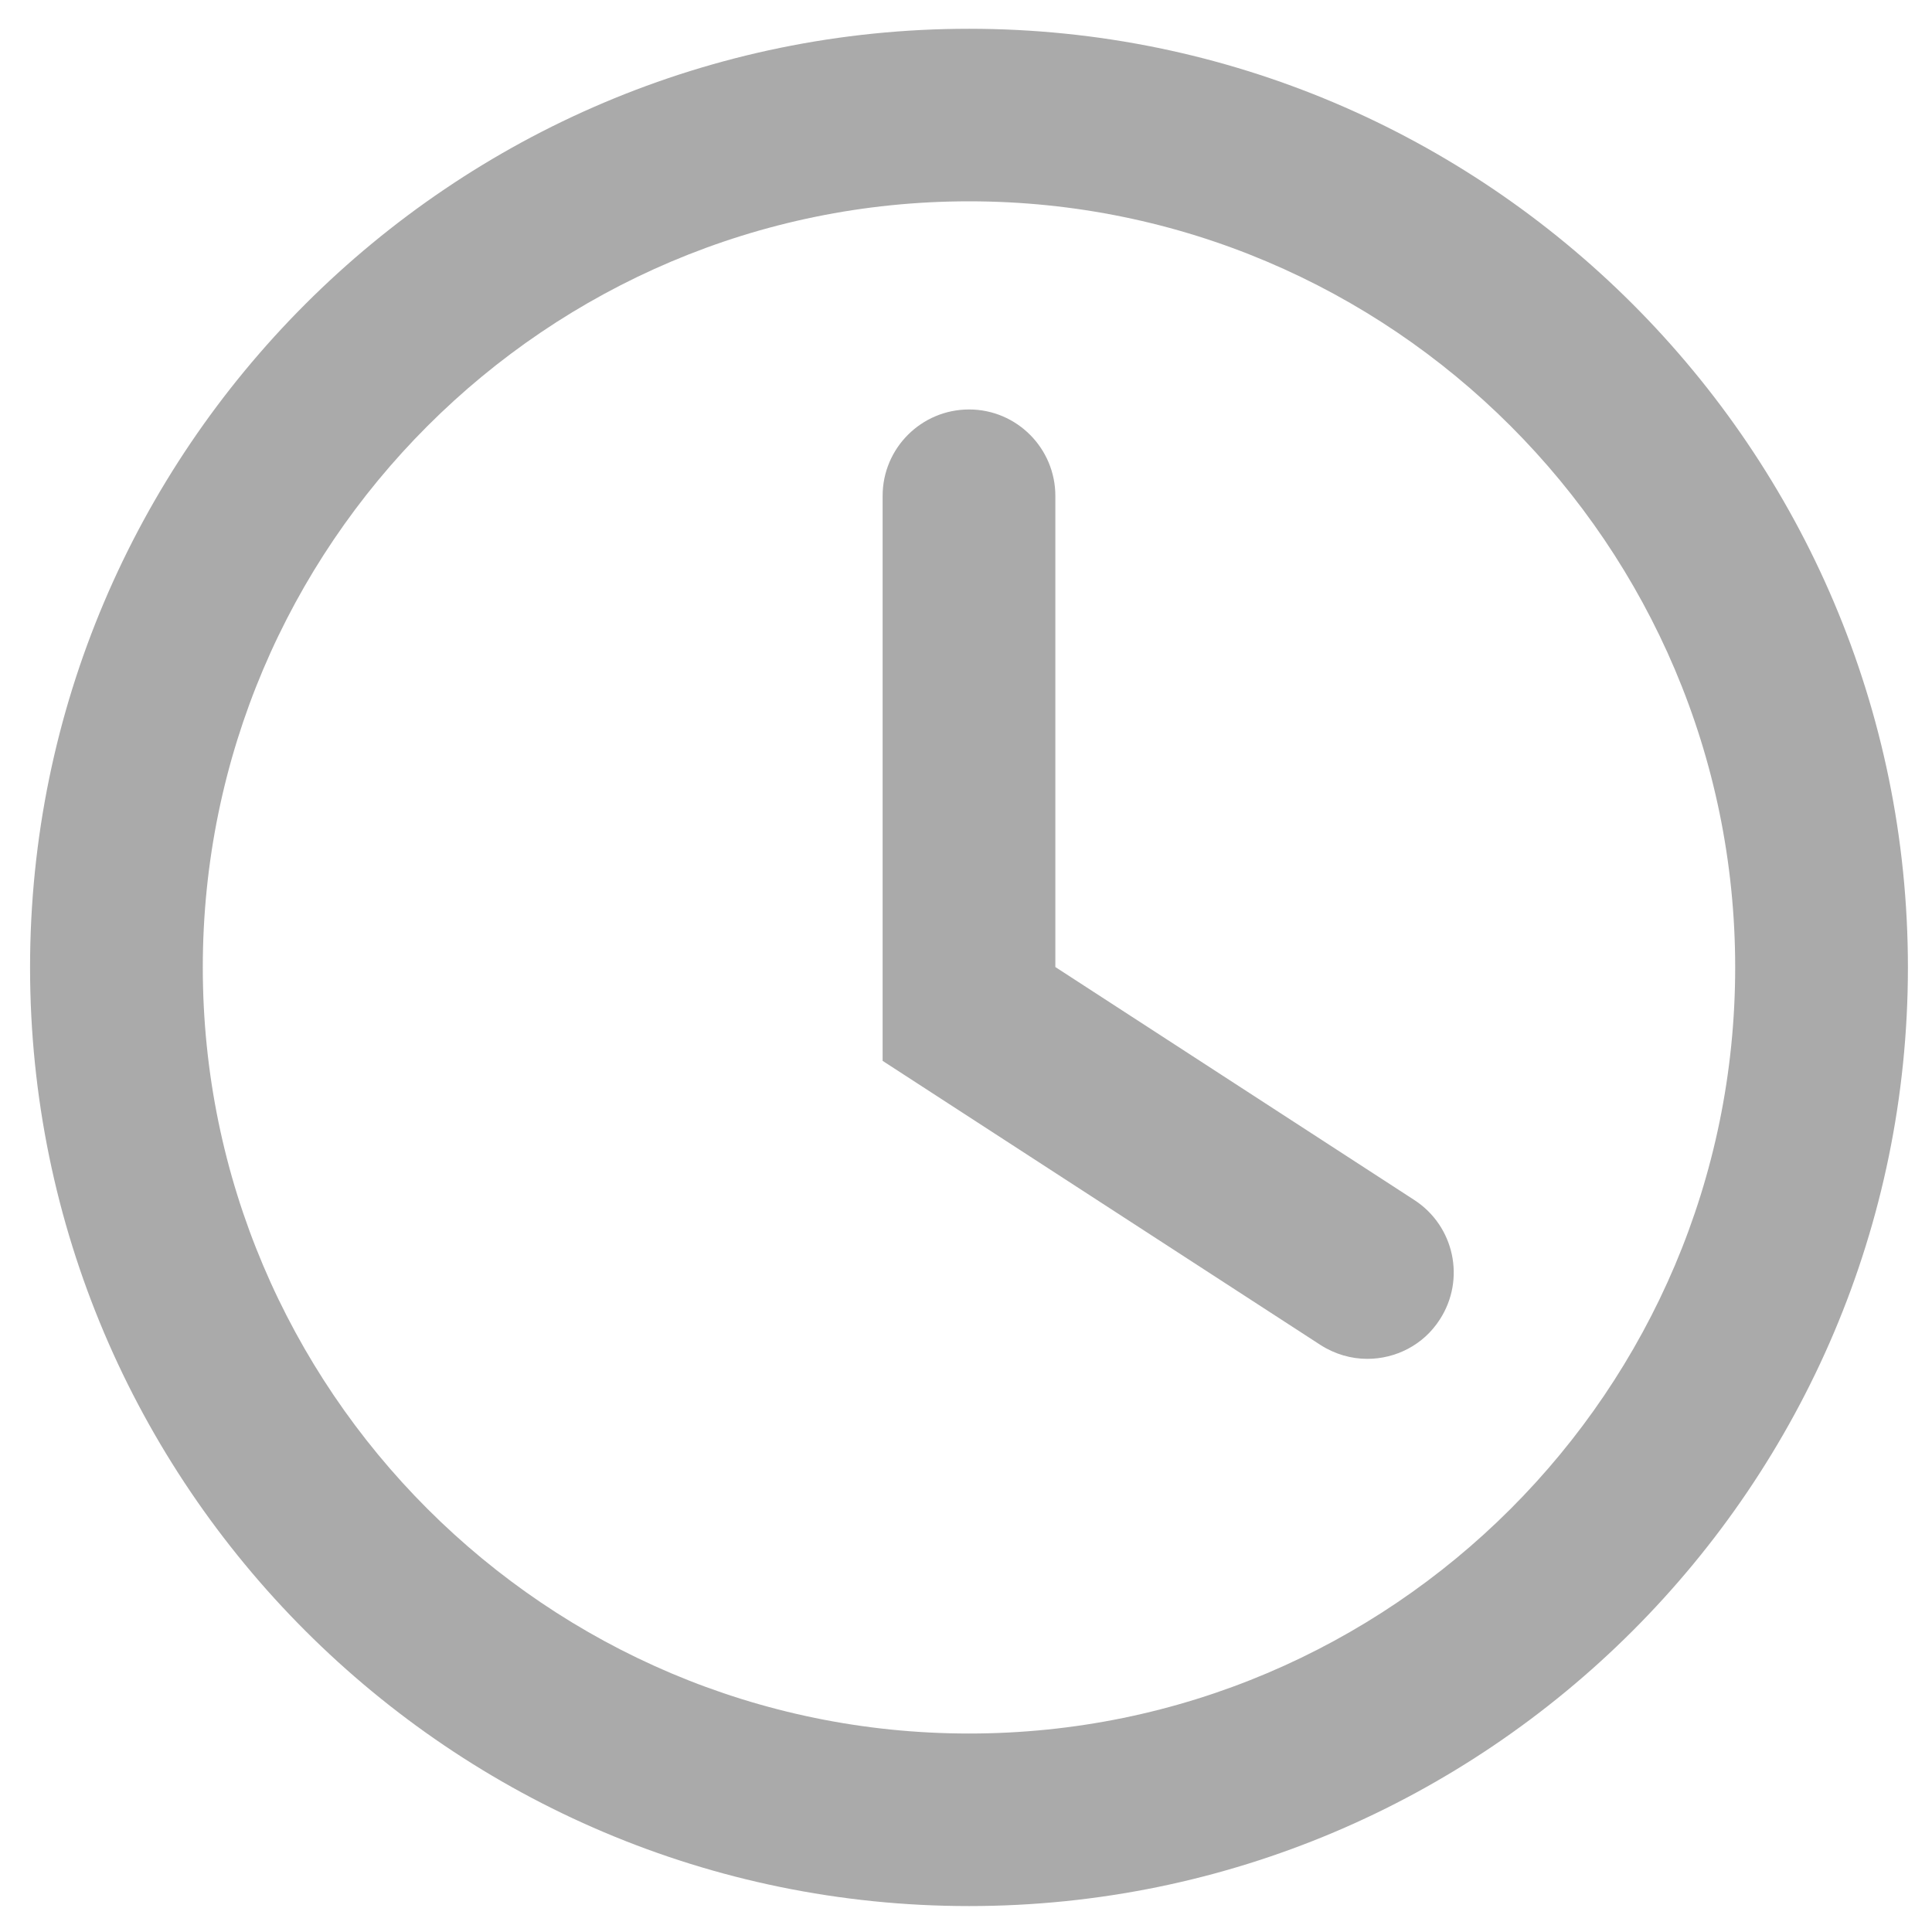 <?xml version="1.0" encoding="utf-8"?>
<!-- Generator: Adobe Illustrator 18.1.0, SVG Export Plug-In . SVG Version: 6.00 Build 0)  -->
<svg version="1.1" id="图层_1" xmlns="http://www.w3.org/2000/svg" xmlns:xlink="http://www.w3.org/1999/xlink" x="0px" y="0px"
	 viewBox="-197 -70 200 200" enable-background="new -197 -70 200 200" xml:space="preserve">
<g>
	<g transform="scale(0.195, 0.195)">
		<path fill="#AAAAAA" d="M-495.8-343.7c-274.9,0-498.5,223.6-498.5,498.3c0,274.8,223.6,498.3,498.5,498.3
			C-221,652.9,2.6,429.4,2.6,154.6C2.6-120.1-221-343.7-495.8-343.7z M-495.8,561.3c-224.3,0-406.8-182.4-406.8-406.7
			c0-224.2,182.5-406.7,406.8-406.7c224.2,0,406.7,182.4,406.7,406.7S-271.5,561.3-495.8,561.3L-495.8,561.3z M-259.4,278.1
			L-450,154.4V-95.7c0-25.3-20.5-45.9-45.8-45.9s-45.9,20.5-45.9,45.9v299.9L-309.3,355c7.8,5,16.4,7.4,24.9,7.4
			c15,0,29.8-7.3,38.5-20.9C-232.1,320.2-238.2,291.9-259.4,278.1L-259.4,278.1z"/>
	</g>
</g>
</svg>
